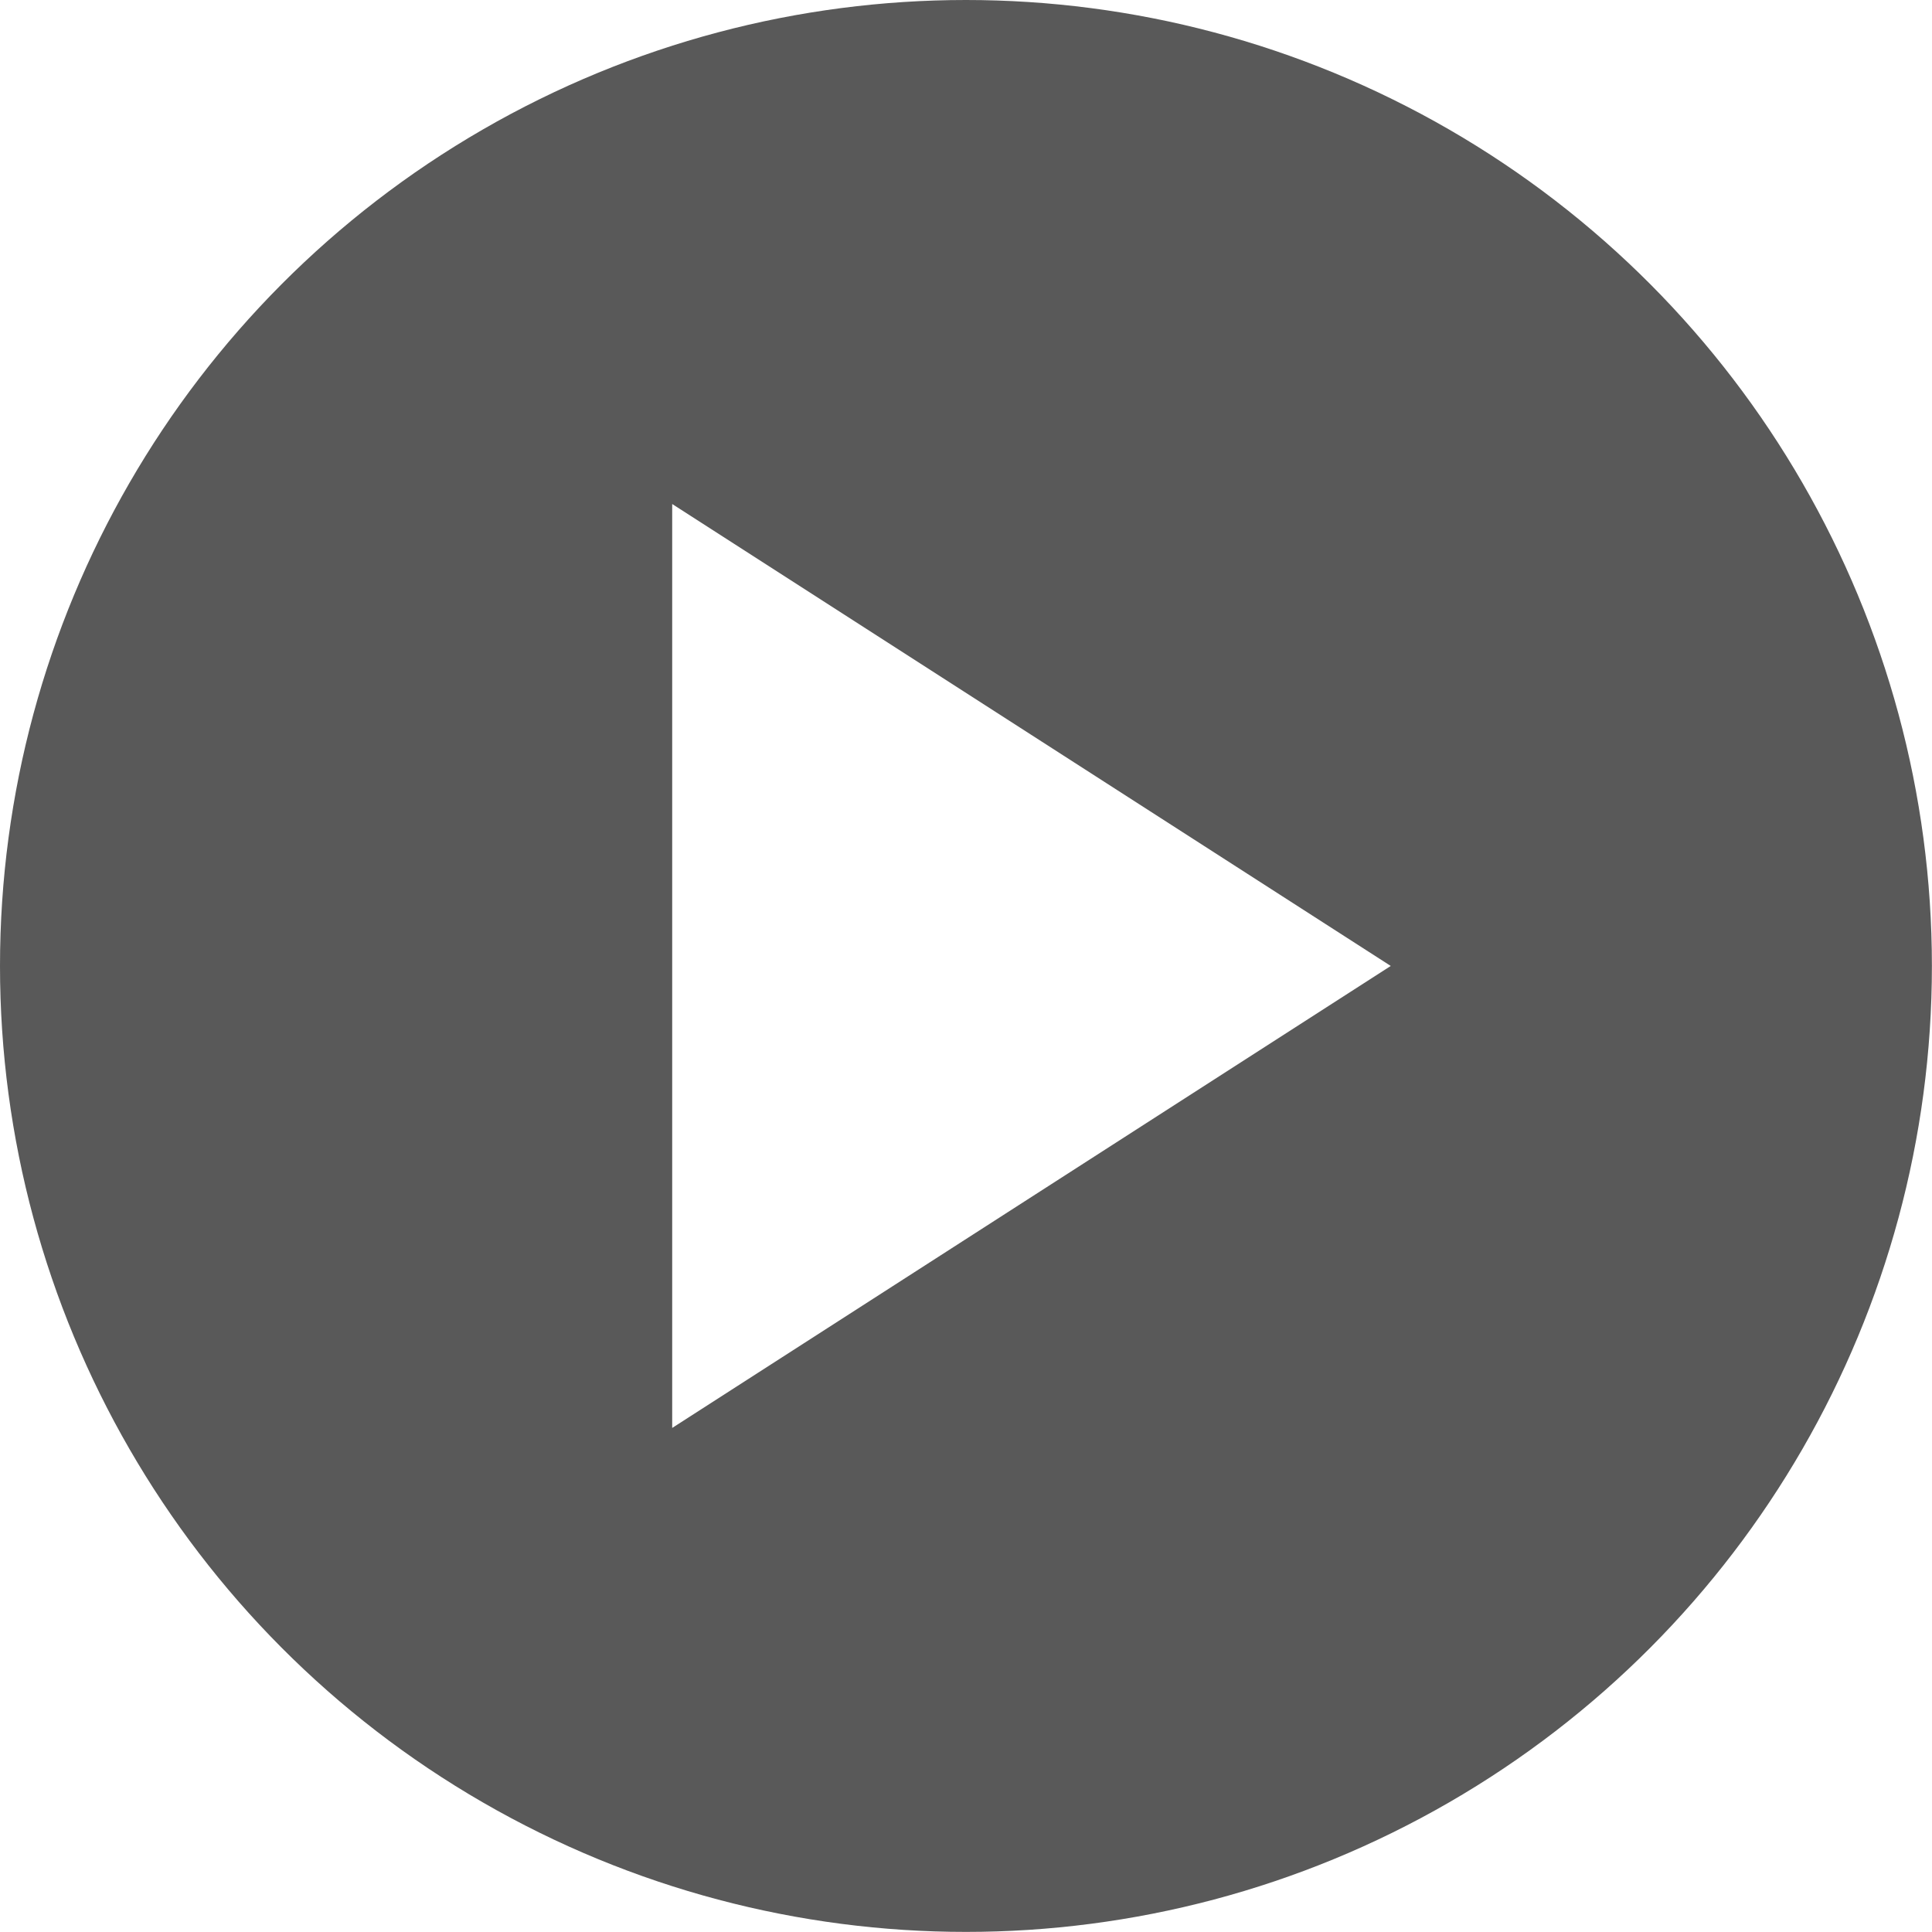 <svg width="24" height="24" viewBox="0 0 40 40" fill="none" xmlns="http://www.w3.org/2000/svg">
<g filter="url(#filter0_b_2019_9)">
<circle cx="19.999" cy="19.999" r="19.999" fill="black" fill-opacity="0.65"/>
</g>
<g filter="url(#filter1_b_2019_9)">
<path d="M13.917 29.564L28.794 19.999L13.917 10.435V29.564Z" fill="white"/>
</g>
<defs>
<filter id="filter0_b_2019_9" x="-4" y="-4" width="47.999" height="47.999" filterUnits="userSpaceOnUse" color-interpolation-filters="sRGB">
<feFlood flood-opacity="0" result="BackgroundImageFix"/>
<feGaussianBlur in="BackgroundImageFix" stdDeviation="2"/>
<feComposite in2="SourceAlpha" operator="in" result="effect1_backgroundBlur_2019_9"/>
<feBlend mode="normal" in="SourceGraphic" in2="effect1_backgroundBlur_2019_9" result="shape"/>
</filter>
<filter id="filter1_b_2019_9" x="9.917" y="6.435" width="22.877" height="27.128" filterUnits="userSpaceOnUse" color-interpolation-filters="sRGB">
<feFlood flood-opacity="0" result="BackgroundImageFix"/>
<feGaussianBlur in="BackgroundImageFix" stdDeviation="2"/>
<feComposite in2="SourceAlpha" operator="in" result="effect1_backgroundBlur_2019_9"/>
<feBlend mode="normal" in="SourceGraphic" in2="effect1_backgroundBlur_2019_9" result="shape"/>
</filter>
</defs>
</svg>
